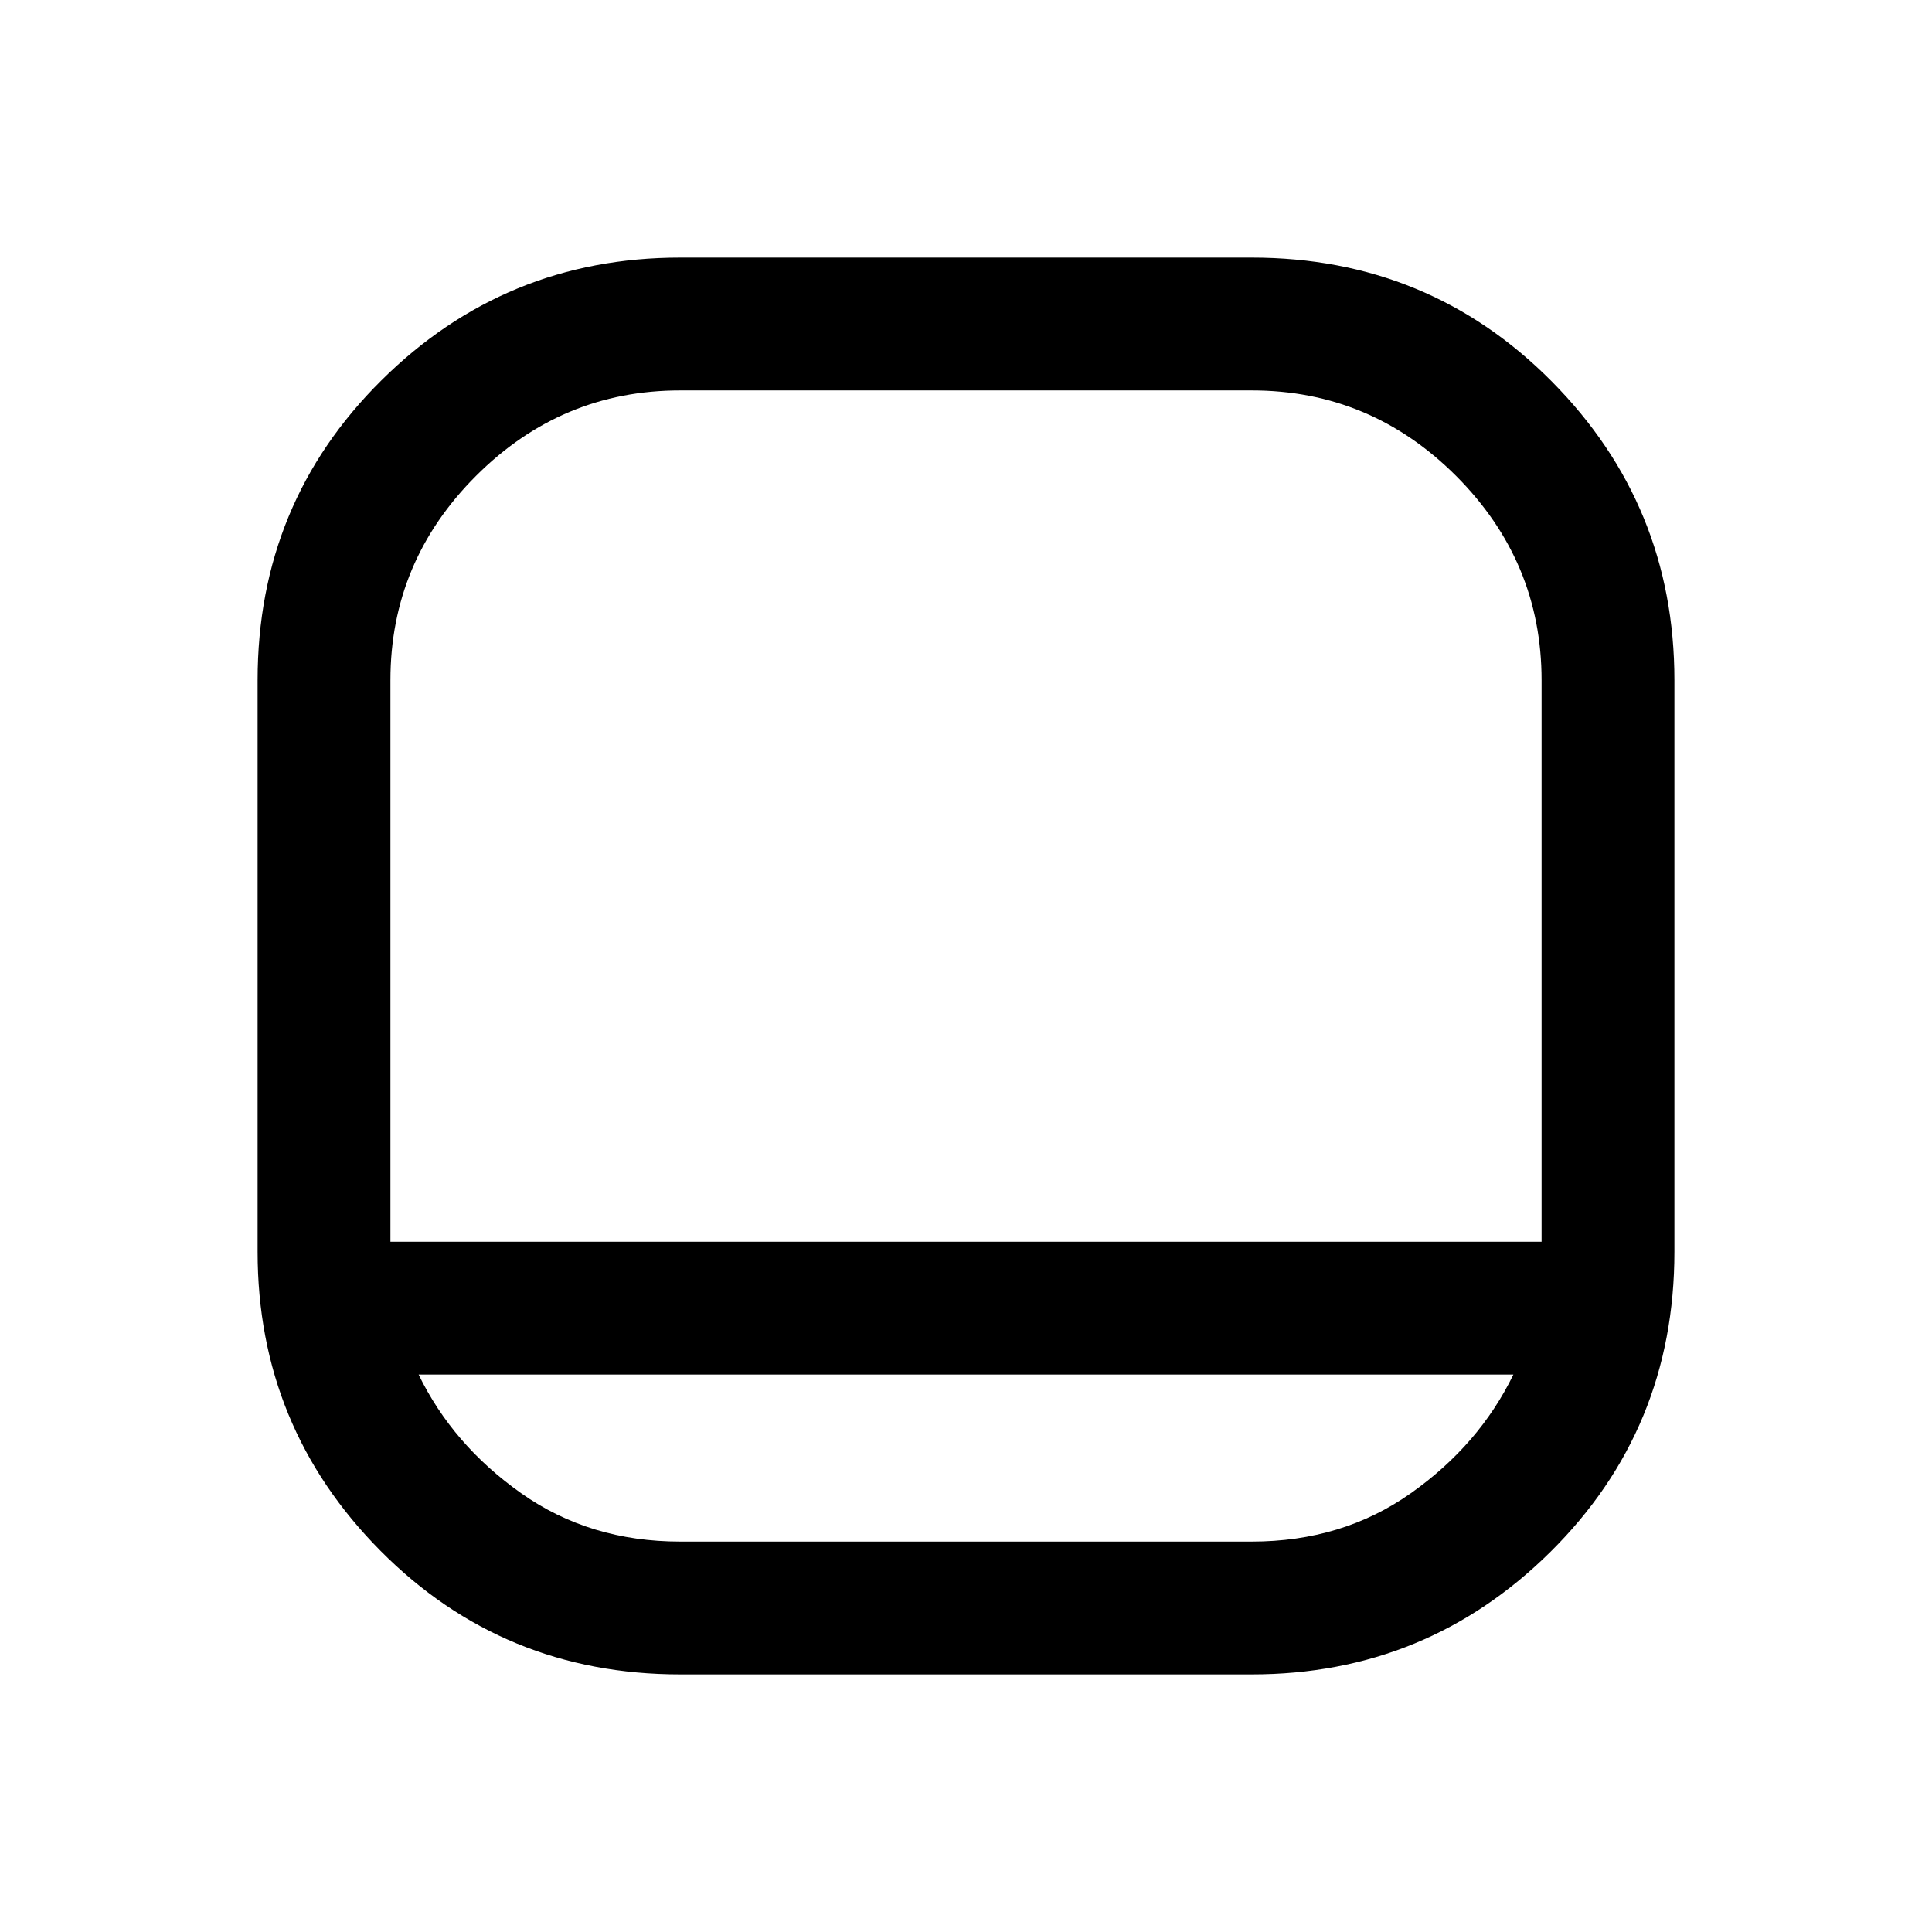 <svg xmlns="http://www.w3.org/2000/svg" height="24" width="24"><path d="M8.45 20.8Q6.25 20.8 4.725 19.263Q3.2 17.725 3.2 15.55V8.45Q3.2 6.25 4.738 4.725Q6.275 3.2 8.45 3.2H15.55Q17.75 3.2 19.275 4.737Q20.8 6.275 20.8 8.45V15.55Q20.8 17.75 19.263 19.275Q17.725 20.8 15.55 20.8ZM4.85 15.425H19.15V8.45Q19.15 6.975 18.088 5.912Q17.025 4.85 15.55 4.85H8.45Q6.975 4.85 5.913 5.912Q4.85 6.975 4.85 8.45ZM5.2 17.075Q5.625 17.95 6.475 18.55Q7.325 19.15 8.45 19.15H15.55Q16.675 19.15 17.525 18.55Q18.375 17.95 18.8 17.075ZM12 15.425Q12 15.425 12 15.425Q12 15.425 12 15.425Q12 15.425 12 15.425Q12 15.425 12 15.425Q12 15.425 12 15.425Q12 15.425 12 15.425Q12 15.425 12 15.425Q12 15.425 12 15.425Q12 15.425 12 15.425Q12 15.425 12 15.425Q12 15.425 12 15.425Q12 15.425 12 15.425Z"/></svg>